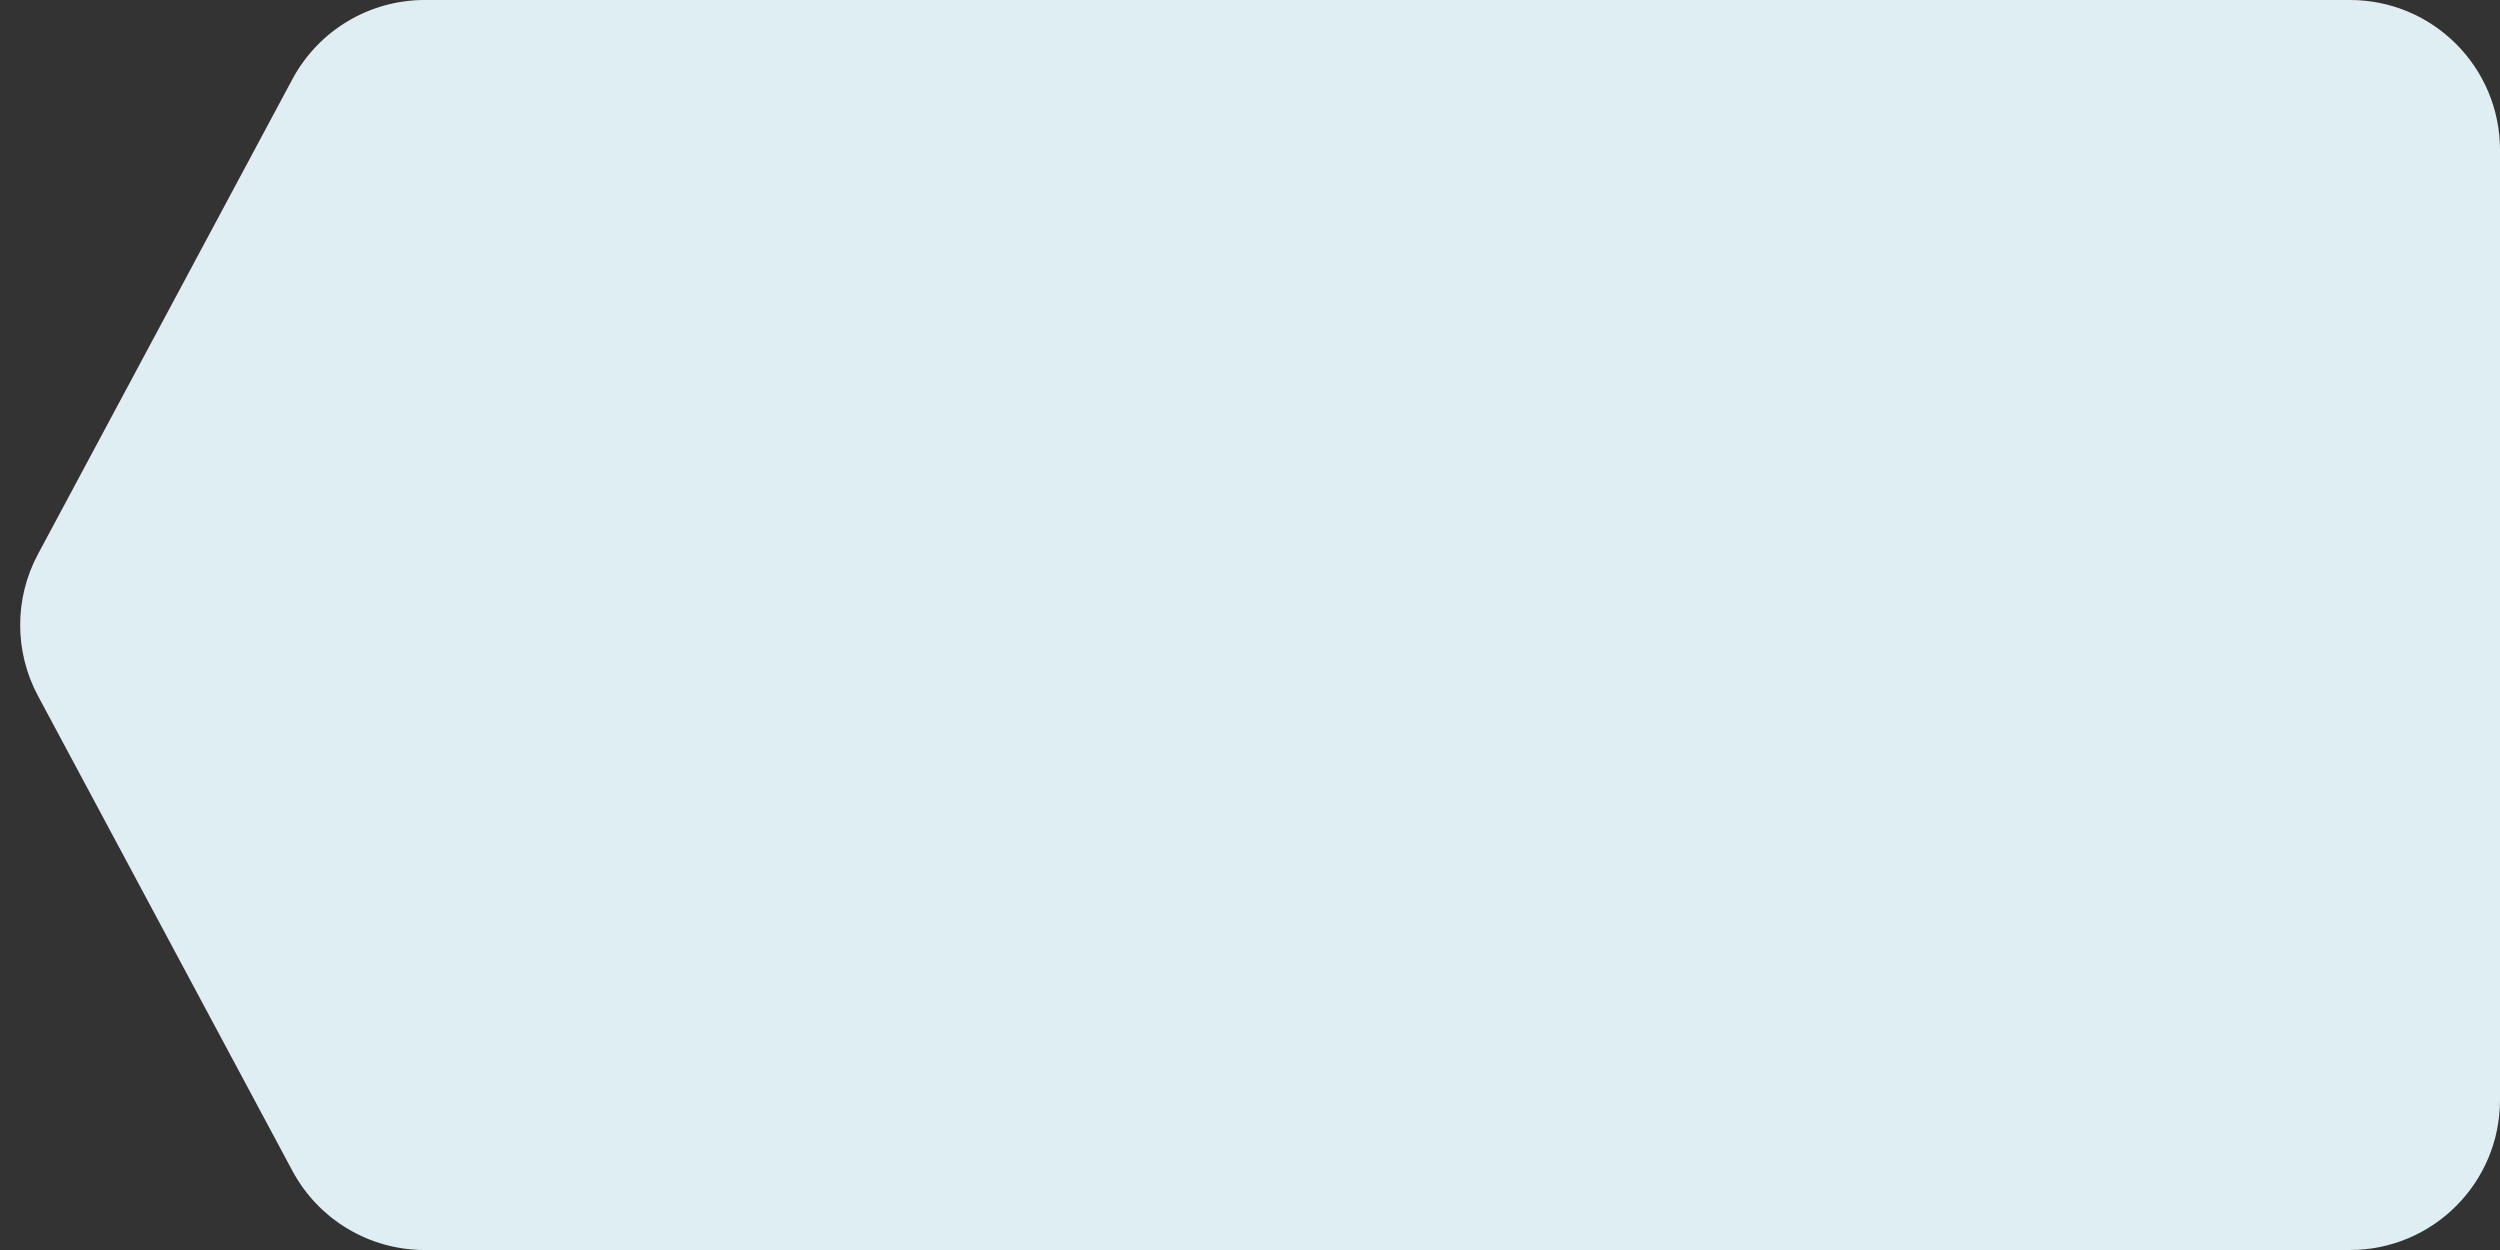 <svg width="100" height="50" viewBox="0 0 100 50" fill="none" xmlns="http://www.w3.org/2000/svg">
<rect x="0" y="0" width="100" height="50" fill="#333333" stroke="none"/>
<path d="M11.696 3.167C12.741 1.217 14.773 0 16.985 0H94C97.314 0 100 2.686 100 6V44C100 47.314 97.314 50 94 50H16.985C14.773 50 12.741 48.783 11.696 46.833L1.518 27.833C0.57 26.063 0.57 23.937 1.518 22.167L11.696 3.167Z" fill="#DFEEF2"/>
</svg>
